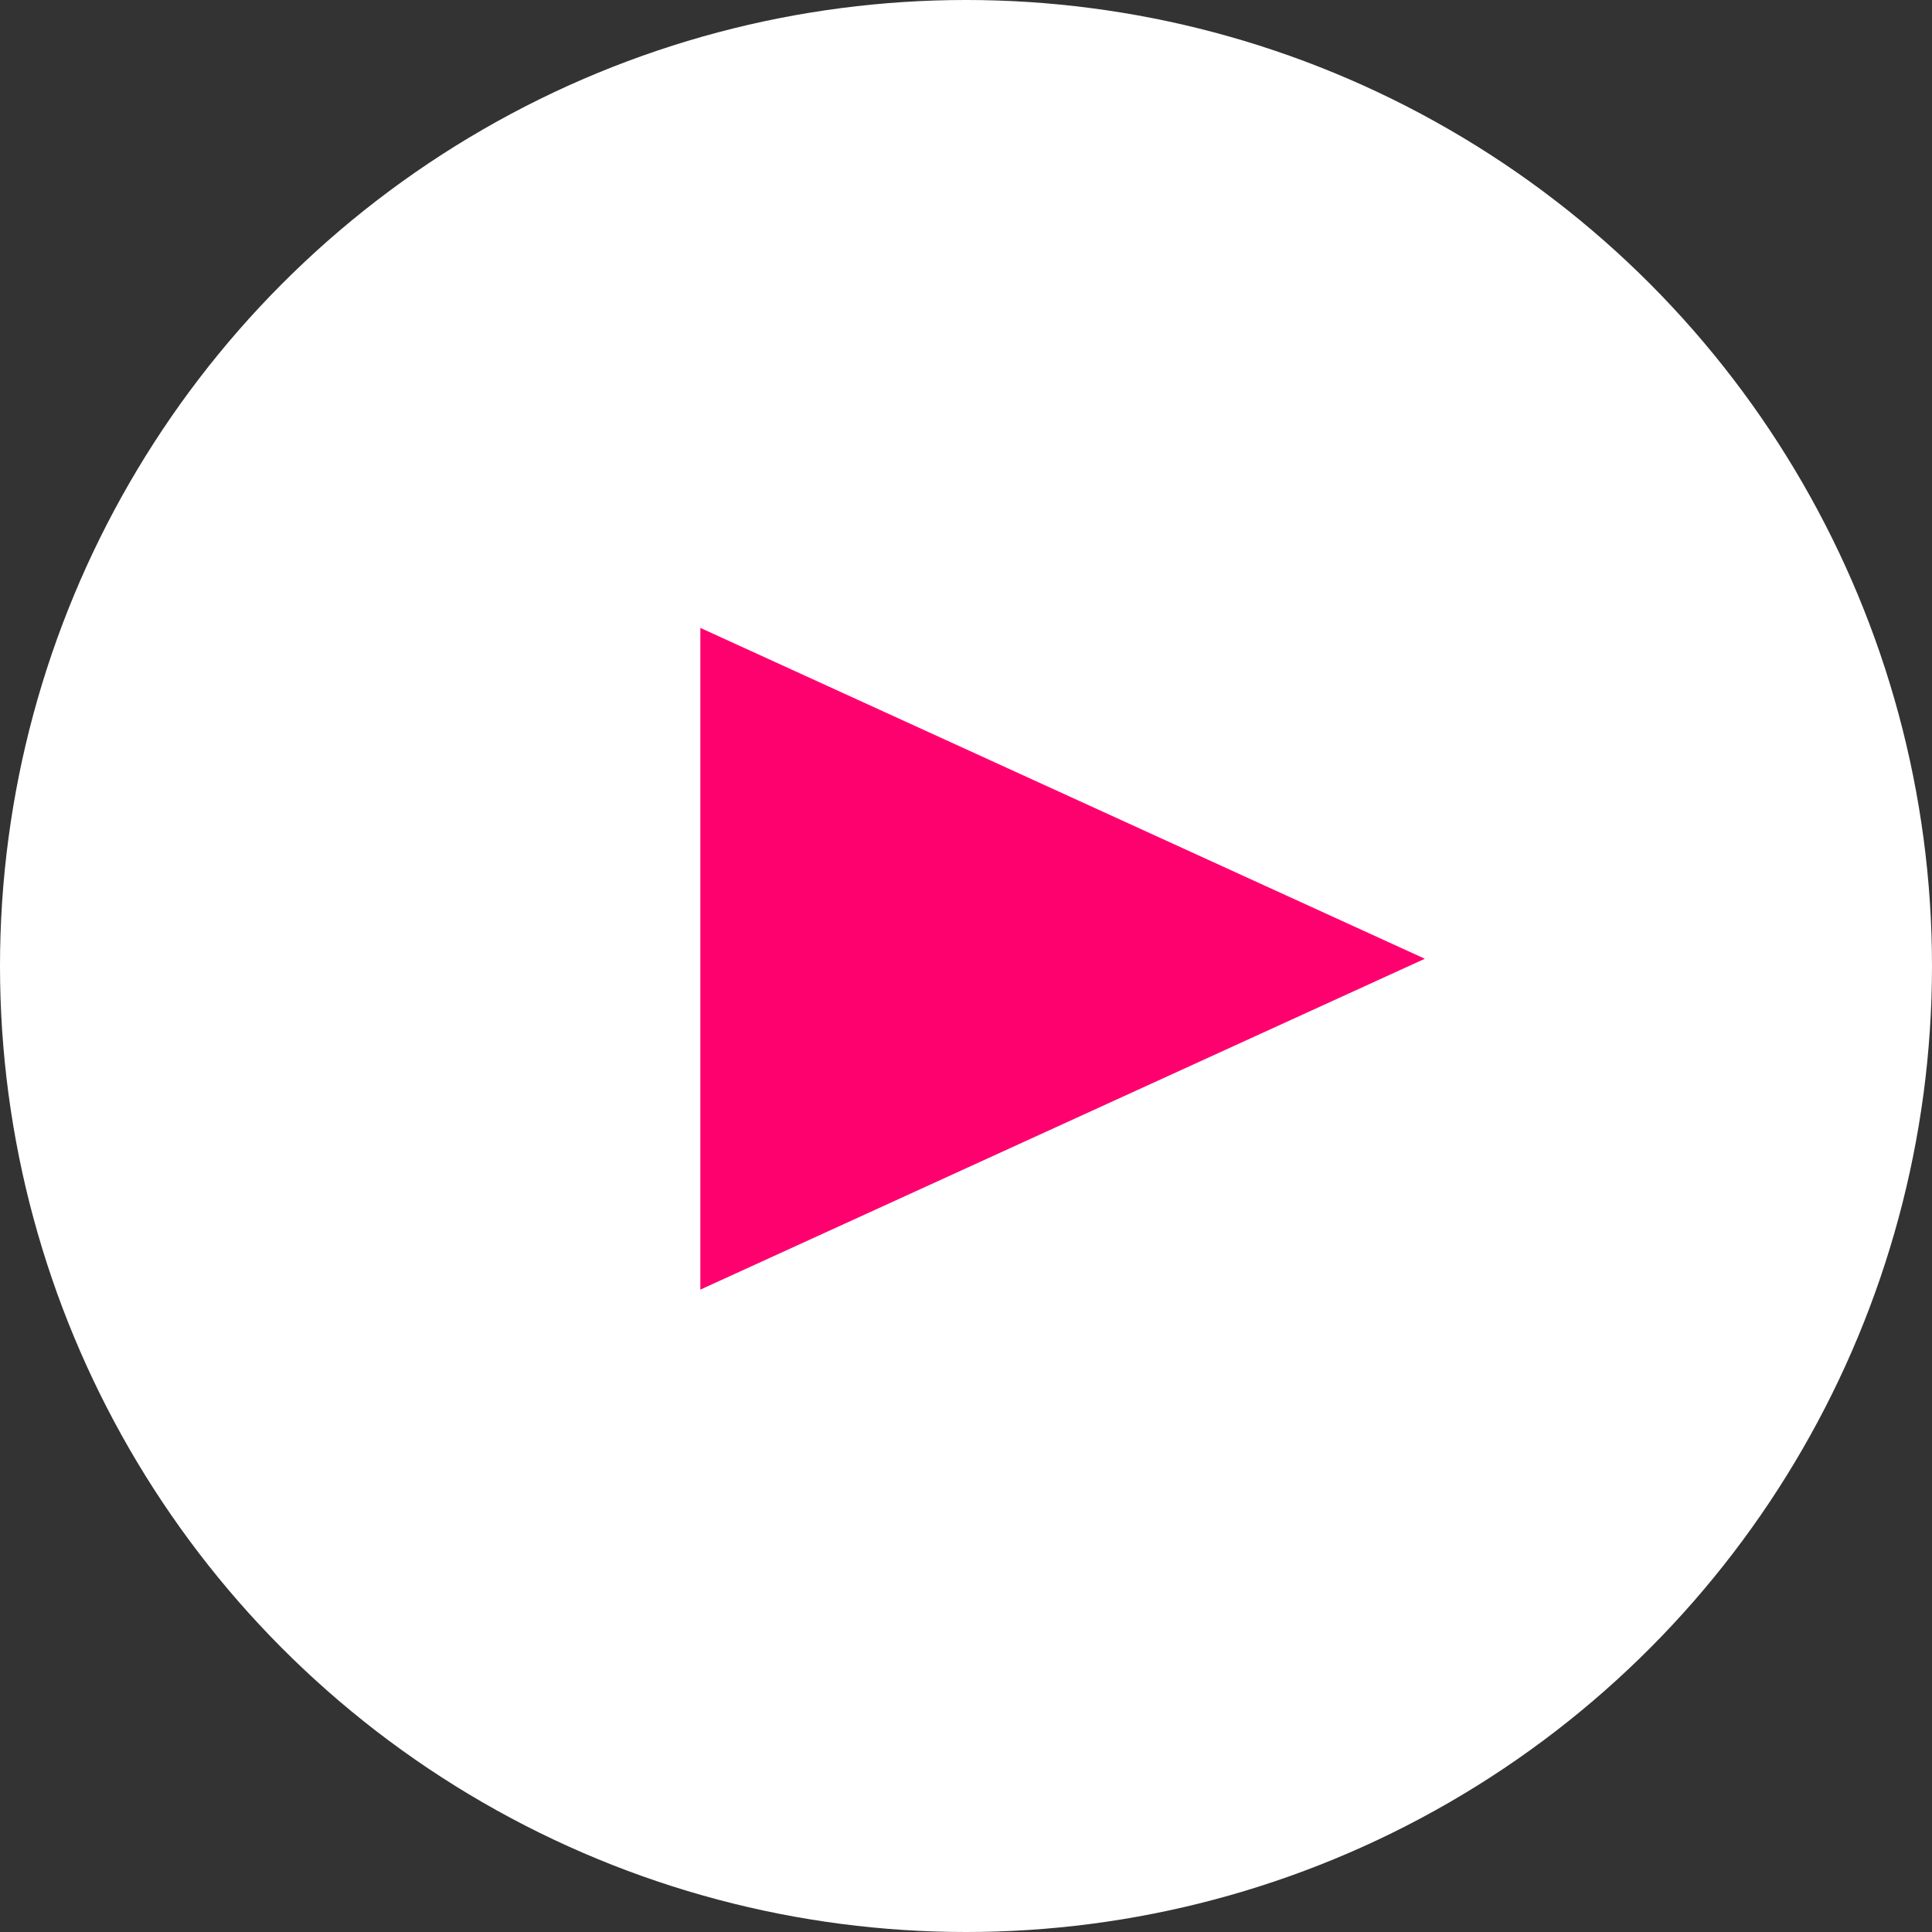 <svg xmlns="http://www.w3.org/2000/svg" width="80" height="80" viewBox="0 0 80 80">
  <rect x="0" y="0" width="80" height="80" fill="#333333" stroke="none"/>
  <g id="Group_28" data-name="Group 28" transform="translate(-99 -1504)">
    <circle id="Ellipse_3" data-name="Ellipse 3" cx="40" cy="40" r="40" transform="translate(99 1504)" fill="#fff"/>
    <path id="Polygon_3" data-name="Polygon 3" d="M13.7,0l13.7,30H0Z" transform="translate(158 1530) rotate(90)" fill="#ff006f"/>
  </g>
</svg>
